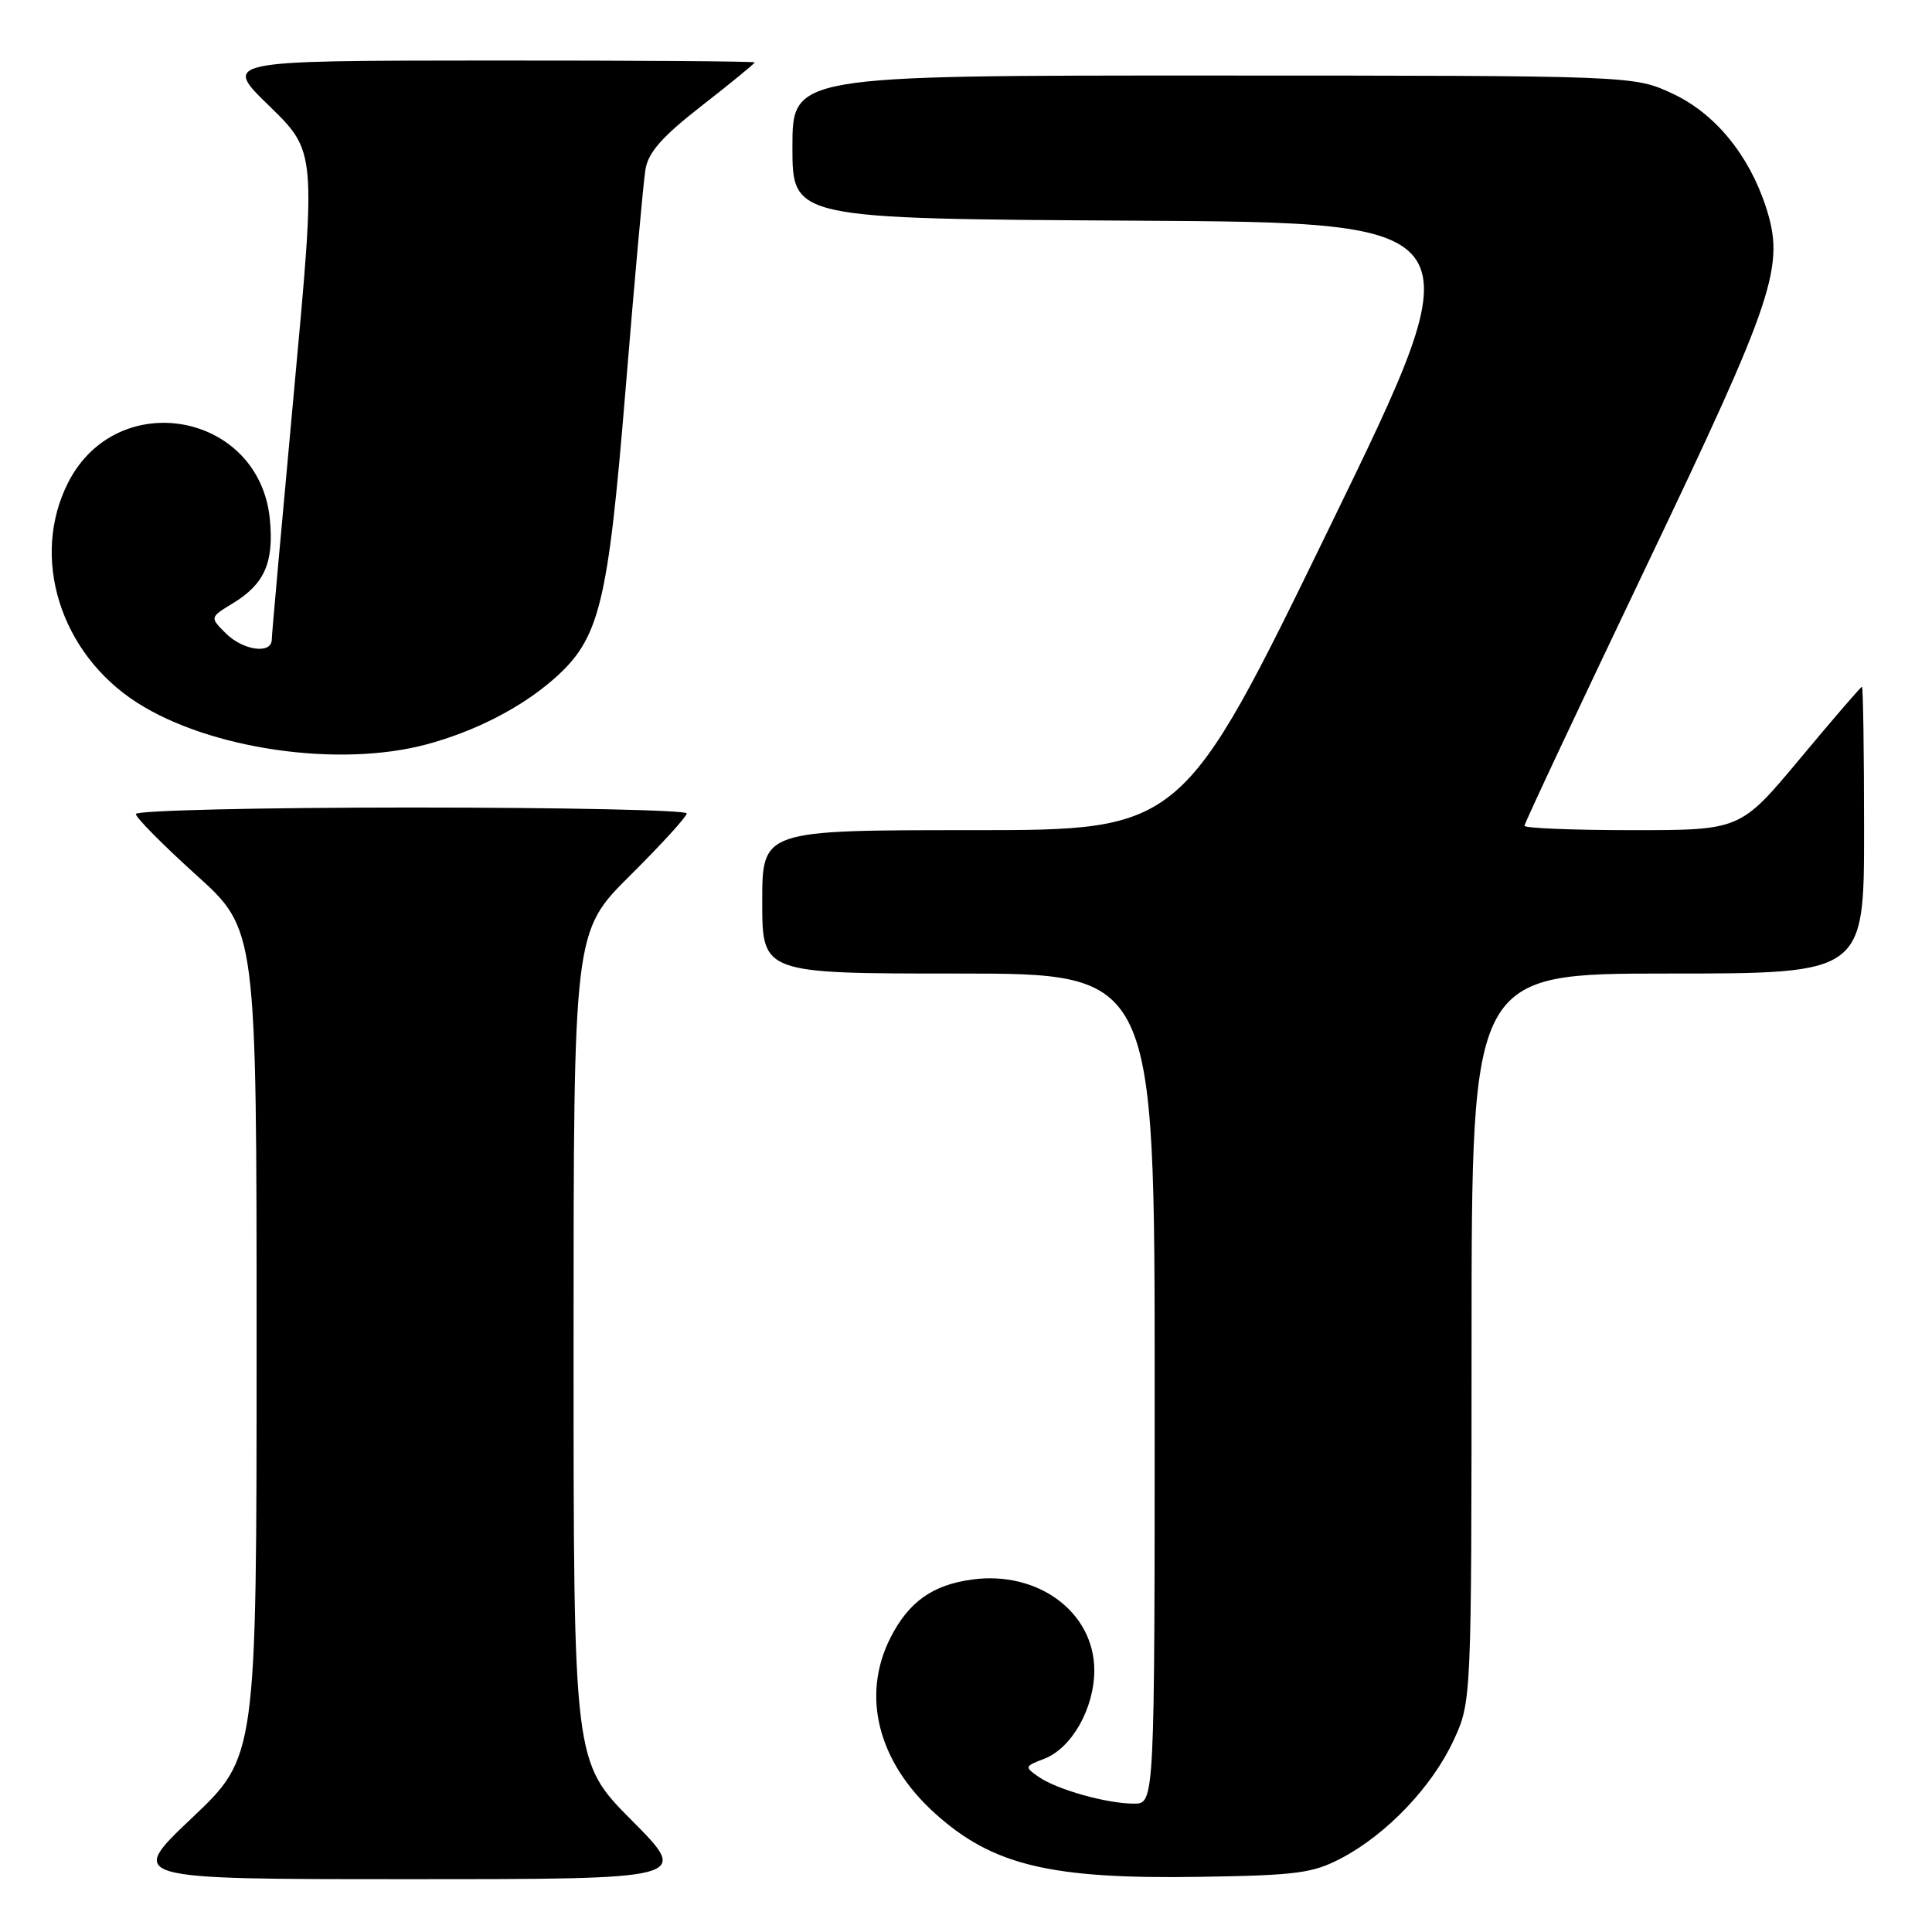 <?xml version="1.0" encoding="UTF-8" standalone="no"?>
<!DOCTYPE svg PUBLIC "-//W3C//DTD SVG 1.1//EN" "http://www.w3.org/Graphics/SVG/1.1/DTD/svg11.dtd" >
<svg xmlns="http://www.w3.org/2000/svg" xmlns:xlink="http://www.w3.org/1999/xlink" version="1.1" viewBox="0 0 256 256">
 <g >
 <path fill="currentColor"
d=" M 83.73 241.23 C 76.00 233.46 76.00 233.46 76.00 178.45 C 76.00 123.45 76.00 123.45 83.50 116.00 C 87.63 111.90 91.00 108.20 91.00 107.78 C 91.00 107.35 74.58 107.00 54.50 107.00 C 34.42 107.00 18.00 107.39 18.00 107.86 C 18.00 108.33 21.60 111.97 26.00 115.94 C 34.00 123.16 34.00 123.16 34.00 177.97 C 34.00 232.78 34.00 232.78 25.43 240.89 C 16.87 249.00 16.87 249.00 54.16 249.00 C 91.45 249.00 91.45 249.00 83.73 241.23 Z  M 177.79 246.19 C 183.78 243.02 189.74 236.76 192.58 230.66 C 194.98 225.50 194.98 225.50 194.99 177.25 C 195.00 129.00 195.00 129.00 221.00 129.00 C 247.00 129.00 247.00 129.00 247.00 110.00 C 247.00 99.55 246.87 91.00 246.72 91.00 C 246.57 91.00 242.88 95.28 238.53 100.50 C 230.61 110.00 230.61 110.00 216.31 110.00 C 208.44 110.00 202.00 109.74 202.00 109.42 C 202.00 109.09 209.24 93.68 218.08 75.17 C 235.22 39.28 236.55 35.28 233.98 27.39 C 231.73 20.49 227.21 15.01 221.63 12.41 C 216.50 10.02 216.50 10.02 160.75 10.01 C 105.00 10.00 105.00 10.00 105.00 19.49 C 105.00 28.98 105.00 28.98 150.41 29.24 C 195.82 29.50 195.82 29.50 176.23 69.75 C 156.64 110.00 156.64 110.00 128.82 110.00 C 101.00 110.00 101.00 110.00 101.00 119.50 C 101.00 129.00 101.00 129.00 127.00 129.00 C 153.00 129.00 153.00 129.00 153.00 184.00 C 153.00 239.00 153.00 239.00 150.25 238.99 C 146.64 238.99 140.01 237.12 137.59 235.42 C 135.74 234.13 135.77 234.04 138.33 233.06 C 142.00 231.67 144.99 226.40 145.00 221.33 C 145.00 213.65 137.58 208.12 128.85 209.29 C 123.58 210.00 120.43 212.23 118.01 216.97 C 114.09 224.66 116.31 233.45 123.90 240.29 C 131.53 247.17 139.18 249.01 159.00 248.69 C 171.89 248.49 173.98 248.21 177.79 246.19 Z  M 56.50 98.64 C 62.90 96.93 69.04 93.78 73.35 90.00 C 79.46 84.63 80.54 80.28 82.90 51.50 C 84.07 37.20 85.25 24.14 85.52 22.48 C 85.89 20.19 87.70 18.13 93.00 14.00 C 96.85 11.00 100.00 8.42 100.00 8.27 C 100.00 8.12 84.14 8.01 64.75 8.02 C 29.50 8.04 29.50 8.04 35.70 14.06 C 41.89 20.09 41.89 20.09 38.96 51.79 C 37.35 69.23 36.02 84.06 36.01 84.75 C 35.99 86.73 32.20 86.20 29.90 83.90 C 27.80 81.80 27.80 81.80 30.84 79.95 C 35.05 77.39 36.31 74.55 35.76 68.82 C 34.39 54.63 15.55 51.17 9.04 63.92 C 3.99 73.83 7.96 86.56 18.14 93.09 C 27.78 99.28 44.86 101.75 56.50 98.64 Z "/>
</g>
</svg>